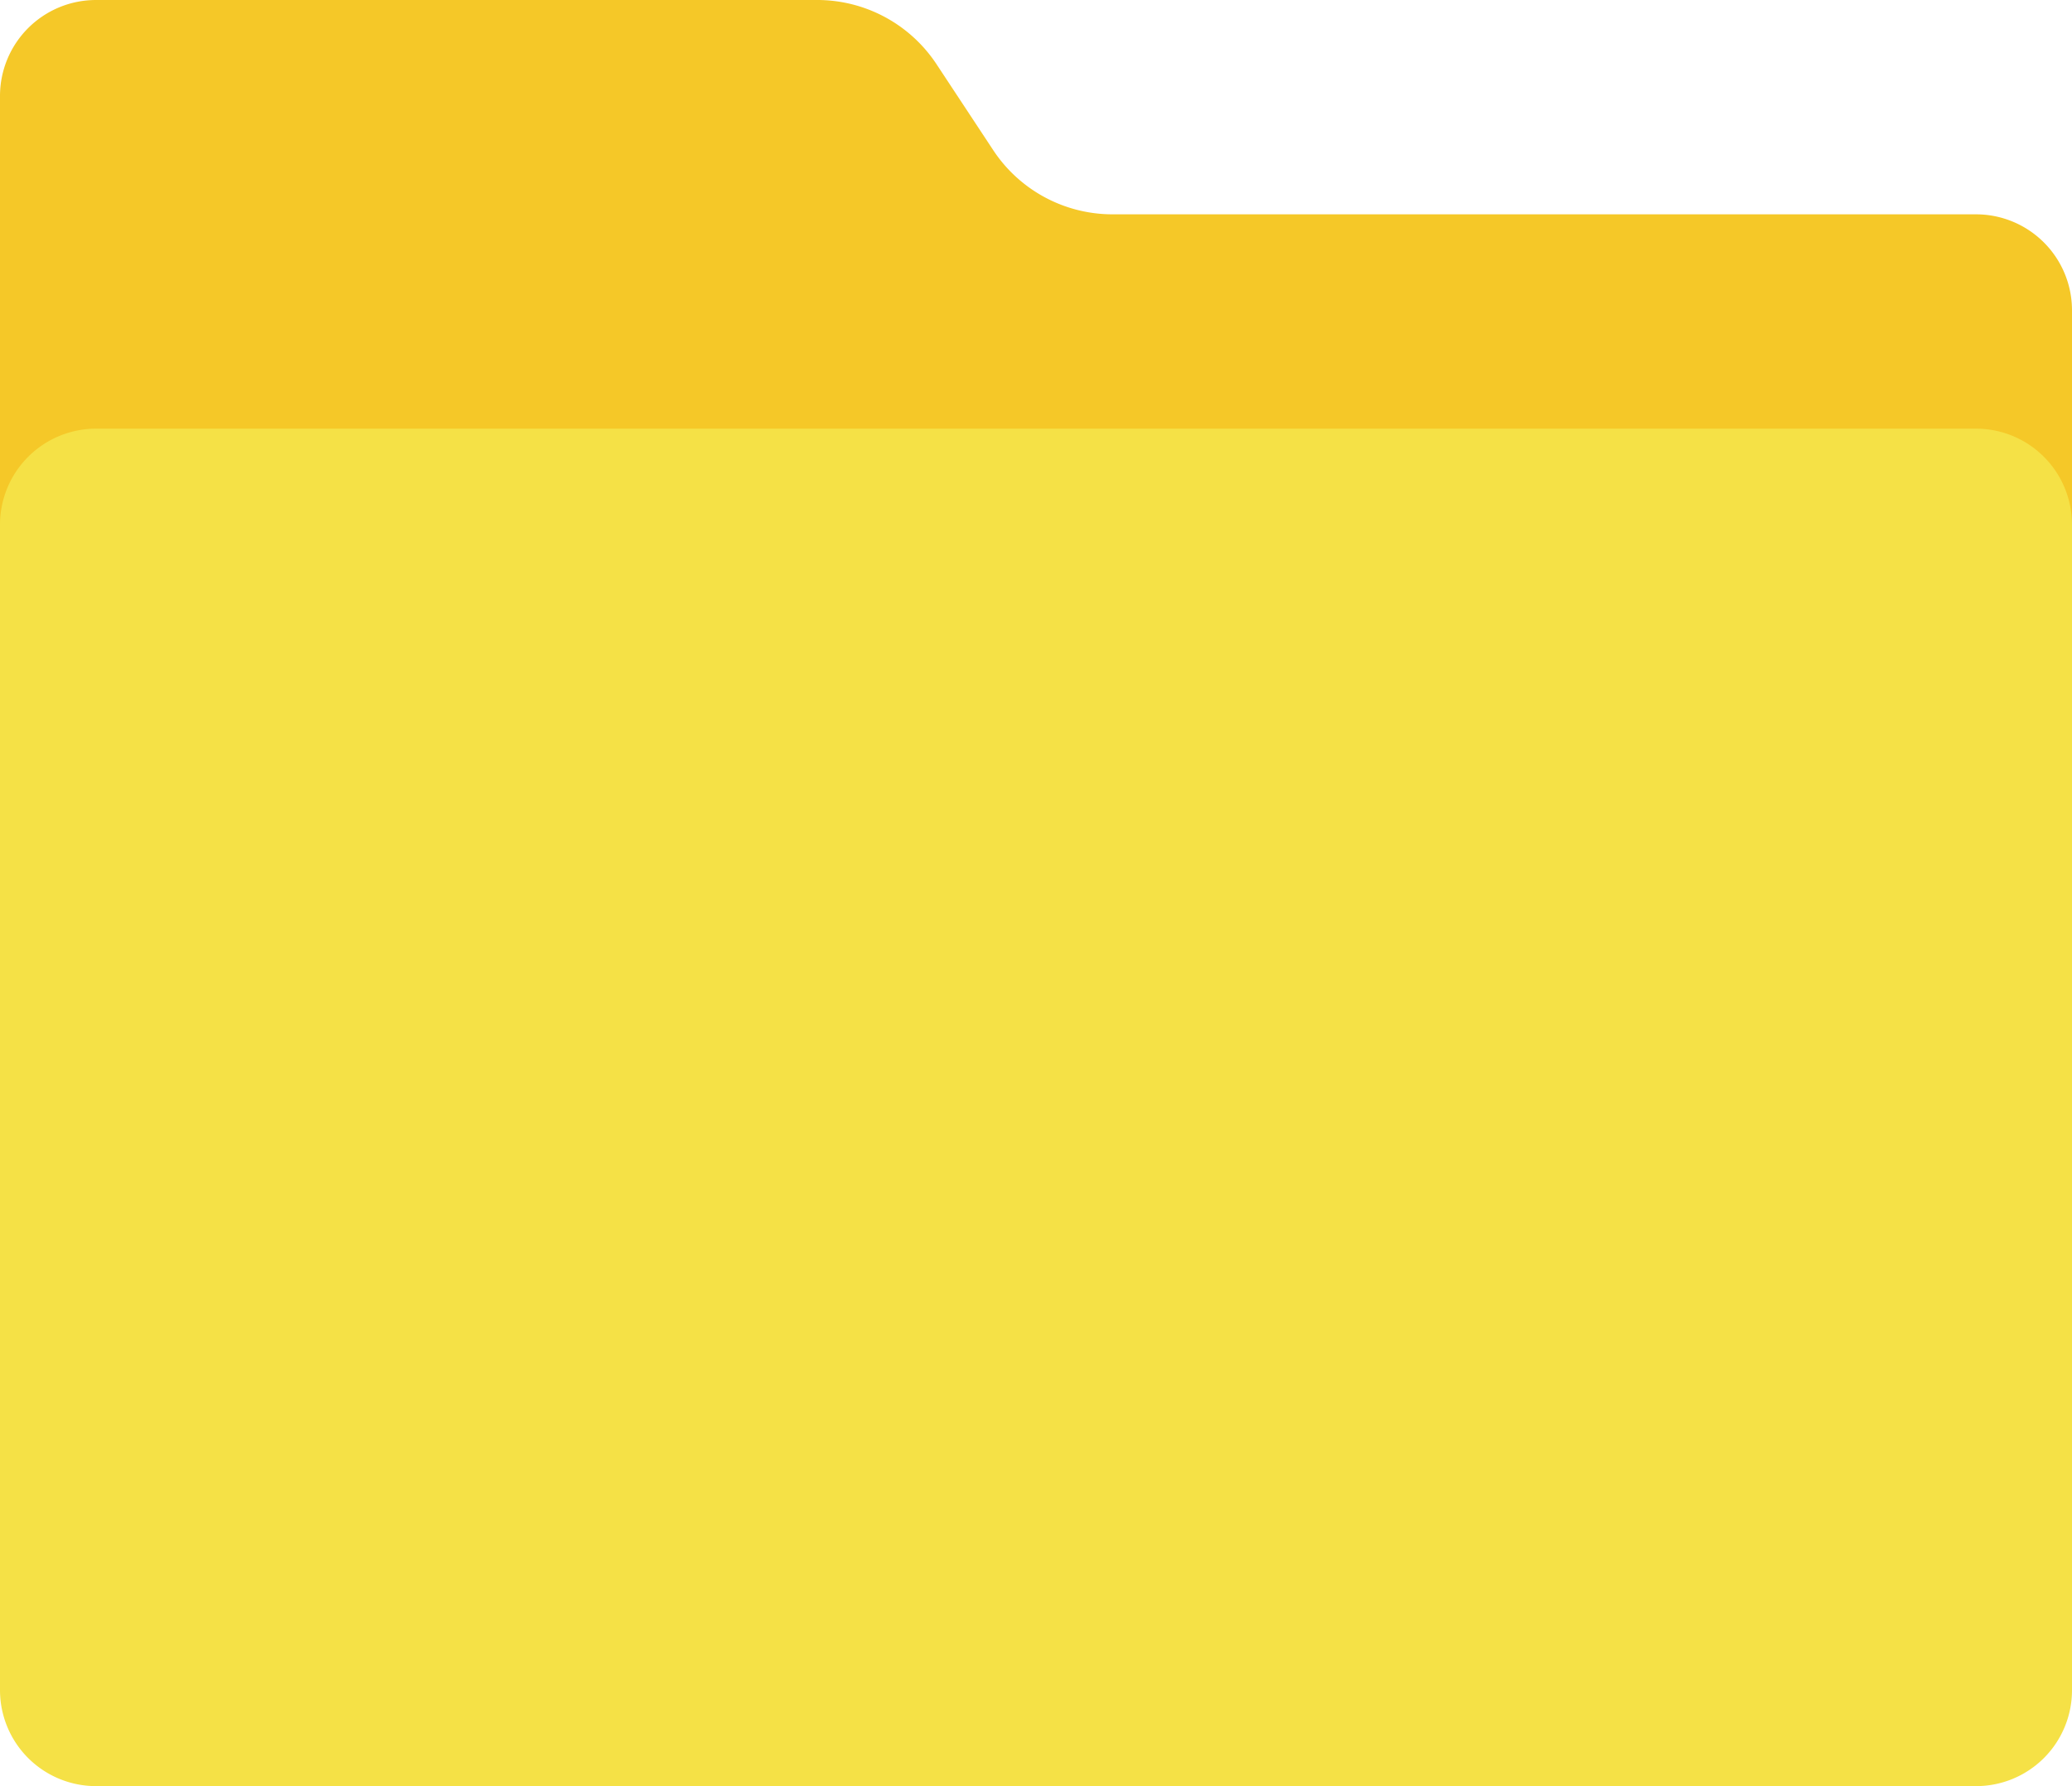 <svg width="18" height="15.517" xmlns="http://www.w3.org/2000/svg">

 <g>
  <title>background</title>
  <rect fill="none" id="canvas_background" height="402" width="582" y="-1" x="-1"/>
 </g>
 <g>
  <title>Layer 1</title>
  <path fill="#f5c828" d="m17.166,1.862l-7.5,0a1.242,1.242 0 0 1 -1.034,-0.552l-0.5,-0.758a1.242,1.242 0 0 0 -1.033,-0.552l-6.265,0a0.834,0.834 0 0 0 -0.834,0.834l0,4.131l18,0l0,-2.269a0.834,0.834 0 0 0 -0.834,-0.834" id="路径_764"/>
  <path fill="#f5e146" d="m17.166,3.724l-16.332,0a0.835,0.835 0 0 0 -0.834,0.834l0,10.125a0.834,0.834 0 0 0 0.834,0.834l16.332,0a0.833,0.833 0 0 0 0.834,-0.834l0,-10.125a0.834,0.834 0 0 0 -0.834,-0.834" id="路径_765"/>
 </g>
</svg>